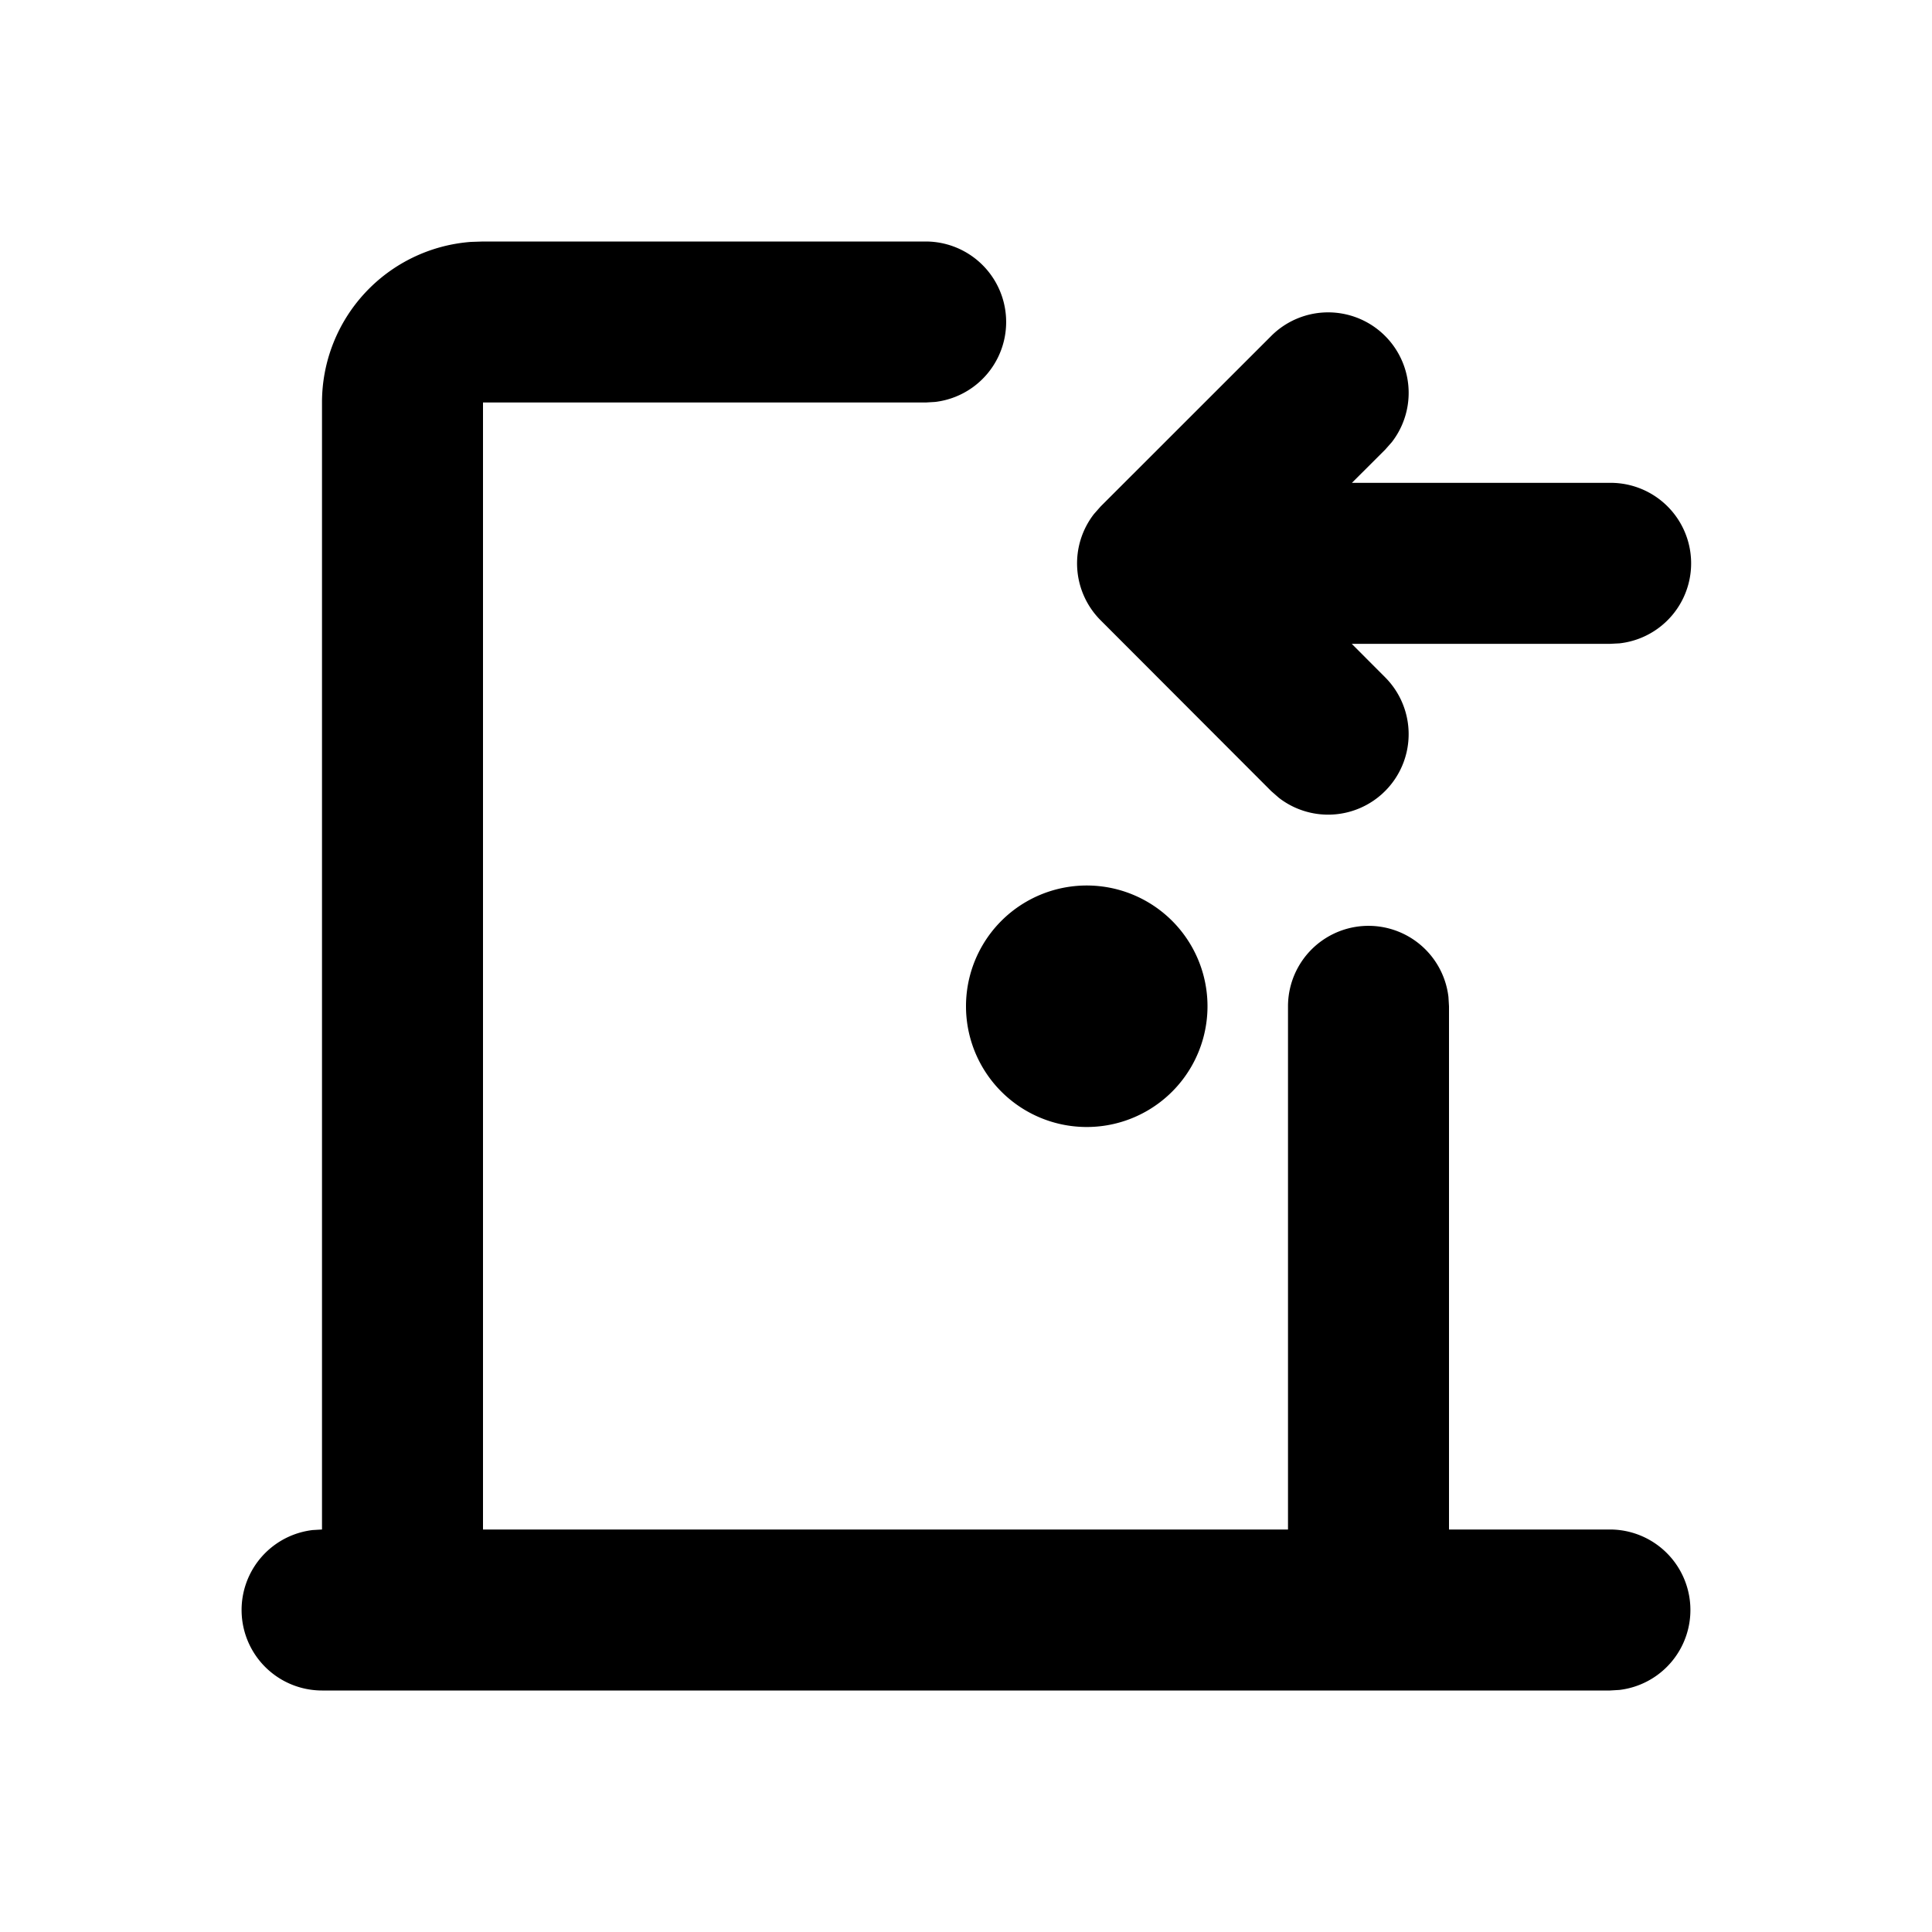 <svg xmlns="http://www.w3.org/2000/svg" width="24" height="24">
  <defs/>
  <path  d="M11.5,3 A1 1 0 0 1 11.617,4.993 L11.5,5 L6,5 L6,19 L16,19 L16,12.5 A1 1 0 0 1 17.993,12.383 L18,12.5 L18,19 L20,19 A1 1 0 0 1 20.117,20.993 L20,21 L4,21 A1 1 0 0 1 3.883,19.007 L4,19 L4,5 A2 2 0 0 1 5.85,3.005 L6,3 Z M13.5,11 A1.5 1.5 0 1 1 13.5,14 A1.5 1.5 0 0 1 13.5,11 M15.793,4.172 A1 1 0 0 1 17.29,5.492 L17.207,5.586 L16.794,5.998 L20,5.998 A1 1 0 0 1 20.117,7.992 L20,7.998 L16.792,7.998 L17.208,8.415 A1 1 0 0 1 15.887,9.911 L15.792,9.828 L13.672,7.705 A1 1 0 0 1 13.59,6.385 L13.673,6.291 Z"/>
</svg>

